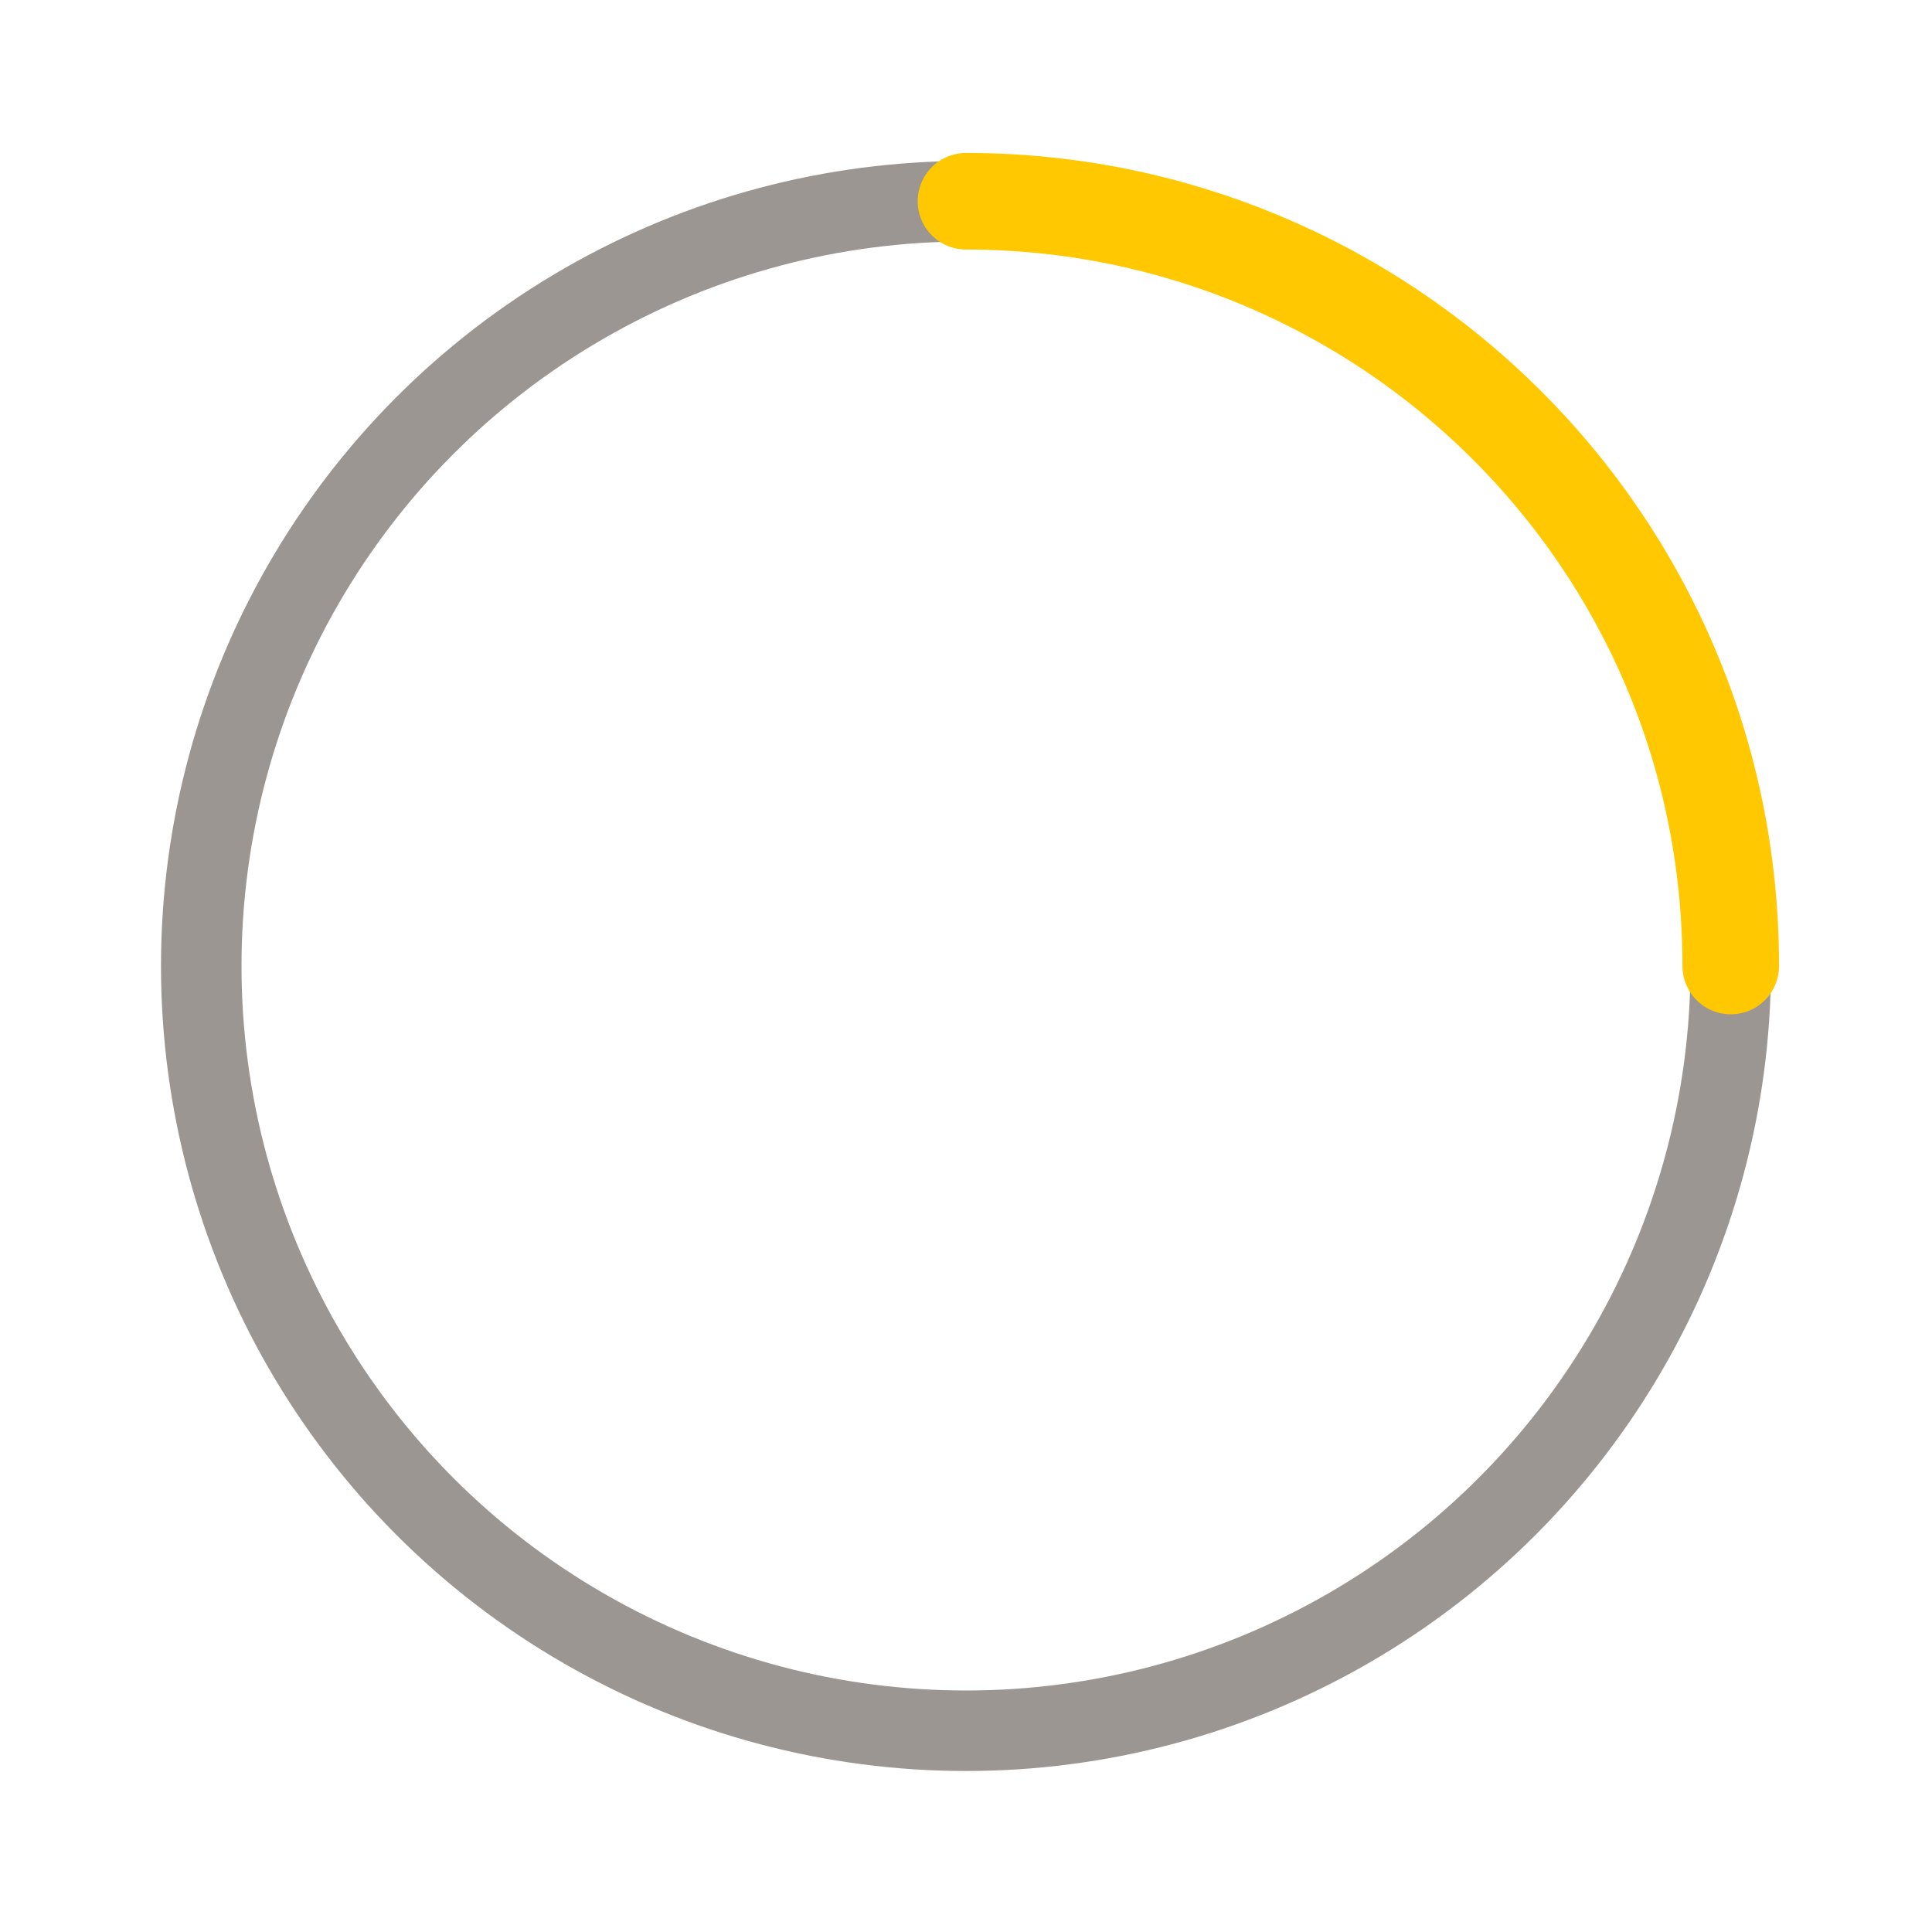 <svg width="24" height="24" version="1.1" xmlns="http://www.w3.org/2000/svg" xmlns:xlink="http://www.w3.org/1999/xlink" x="0px" y="0px" viewBox="0 0 24 24" style="enable-background:new 0 0 24 24;" xml:space="preserve">
    <style type="text/css">
        .st0{fill:none;stroke:#9B9691;stroke-miterlimit:10;}
        .st1{fill:none;stroke:#FFC800;stroke-width:1.2;stroke-linecap:round;stroke-miterlimit:10;}
        .draw {stroke-dasharray: 50; animation: dashdraw 6s linear infinite;}
        @keyframes dashdraw {to {stroke-dashoffset: 200;}}
    </style>  
    <circle class="st0" cx="12" cy="12" r="9.5"/>
    <path class="st1 draw" d="M21.5,12c0-5.3-4.3-9.5-9.5-9.5">
        <animateTransform attributeName="transform" type="rotate" dur="3s" values="0 12 12;1080 12 12" repeatCount="indefinite" calcMode="spline" keyTimes="0;1" keySplines="0.5 0.6 0.2 0.0"/>
    </path>      
</svg>